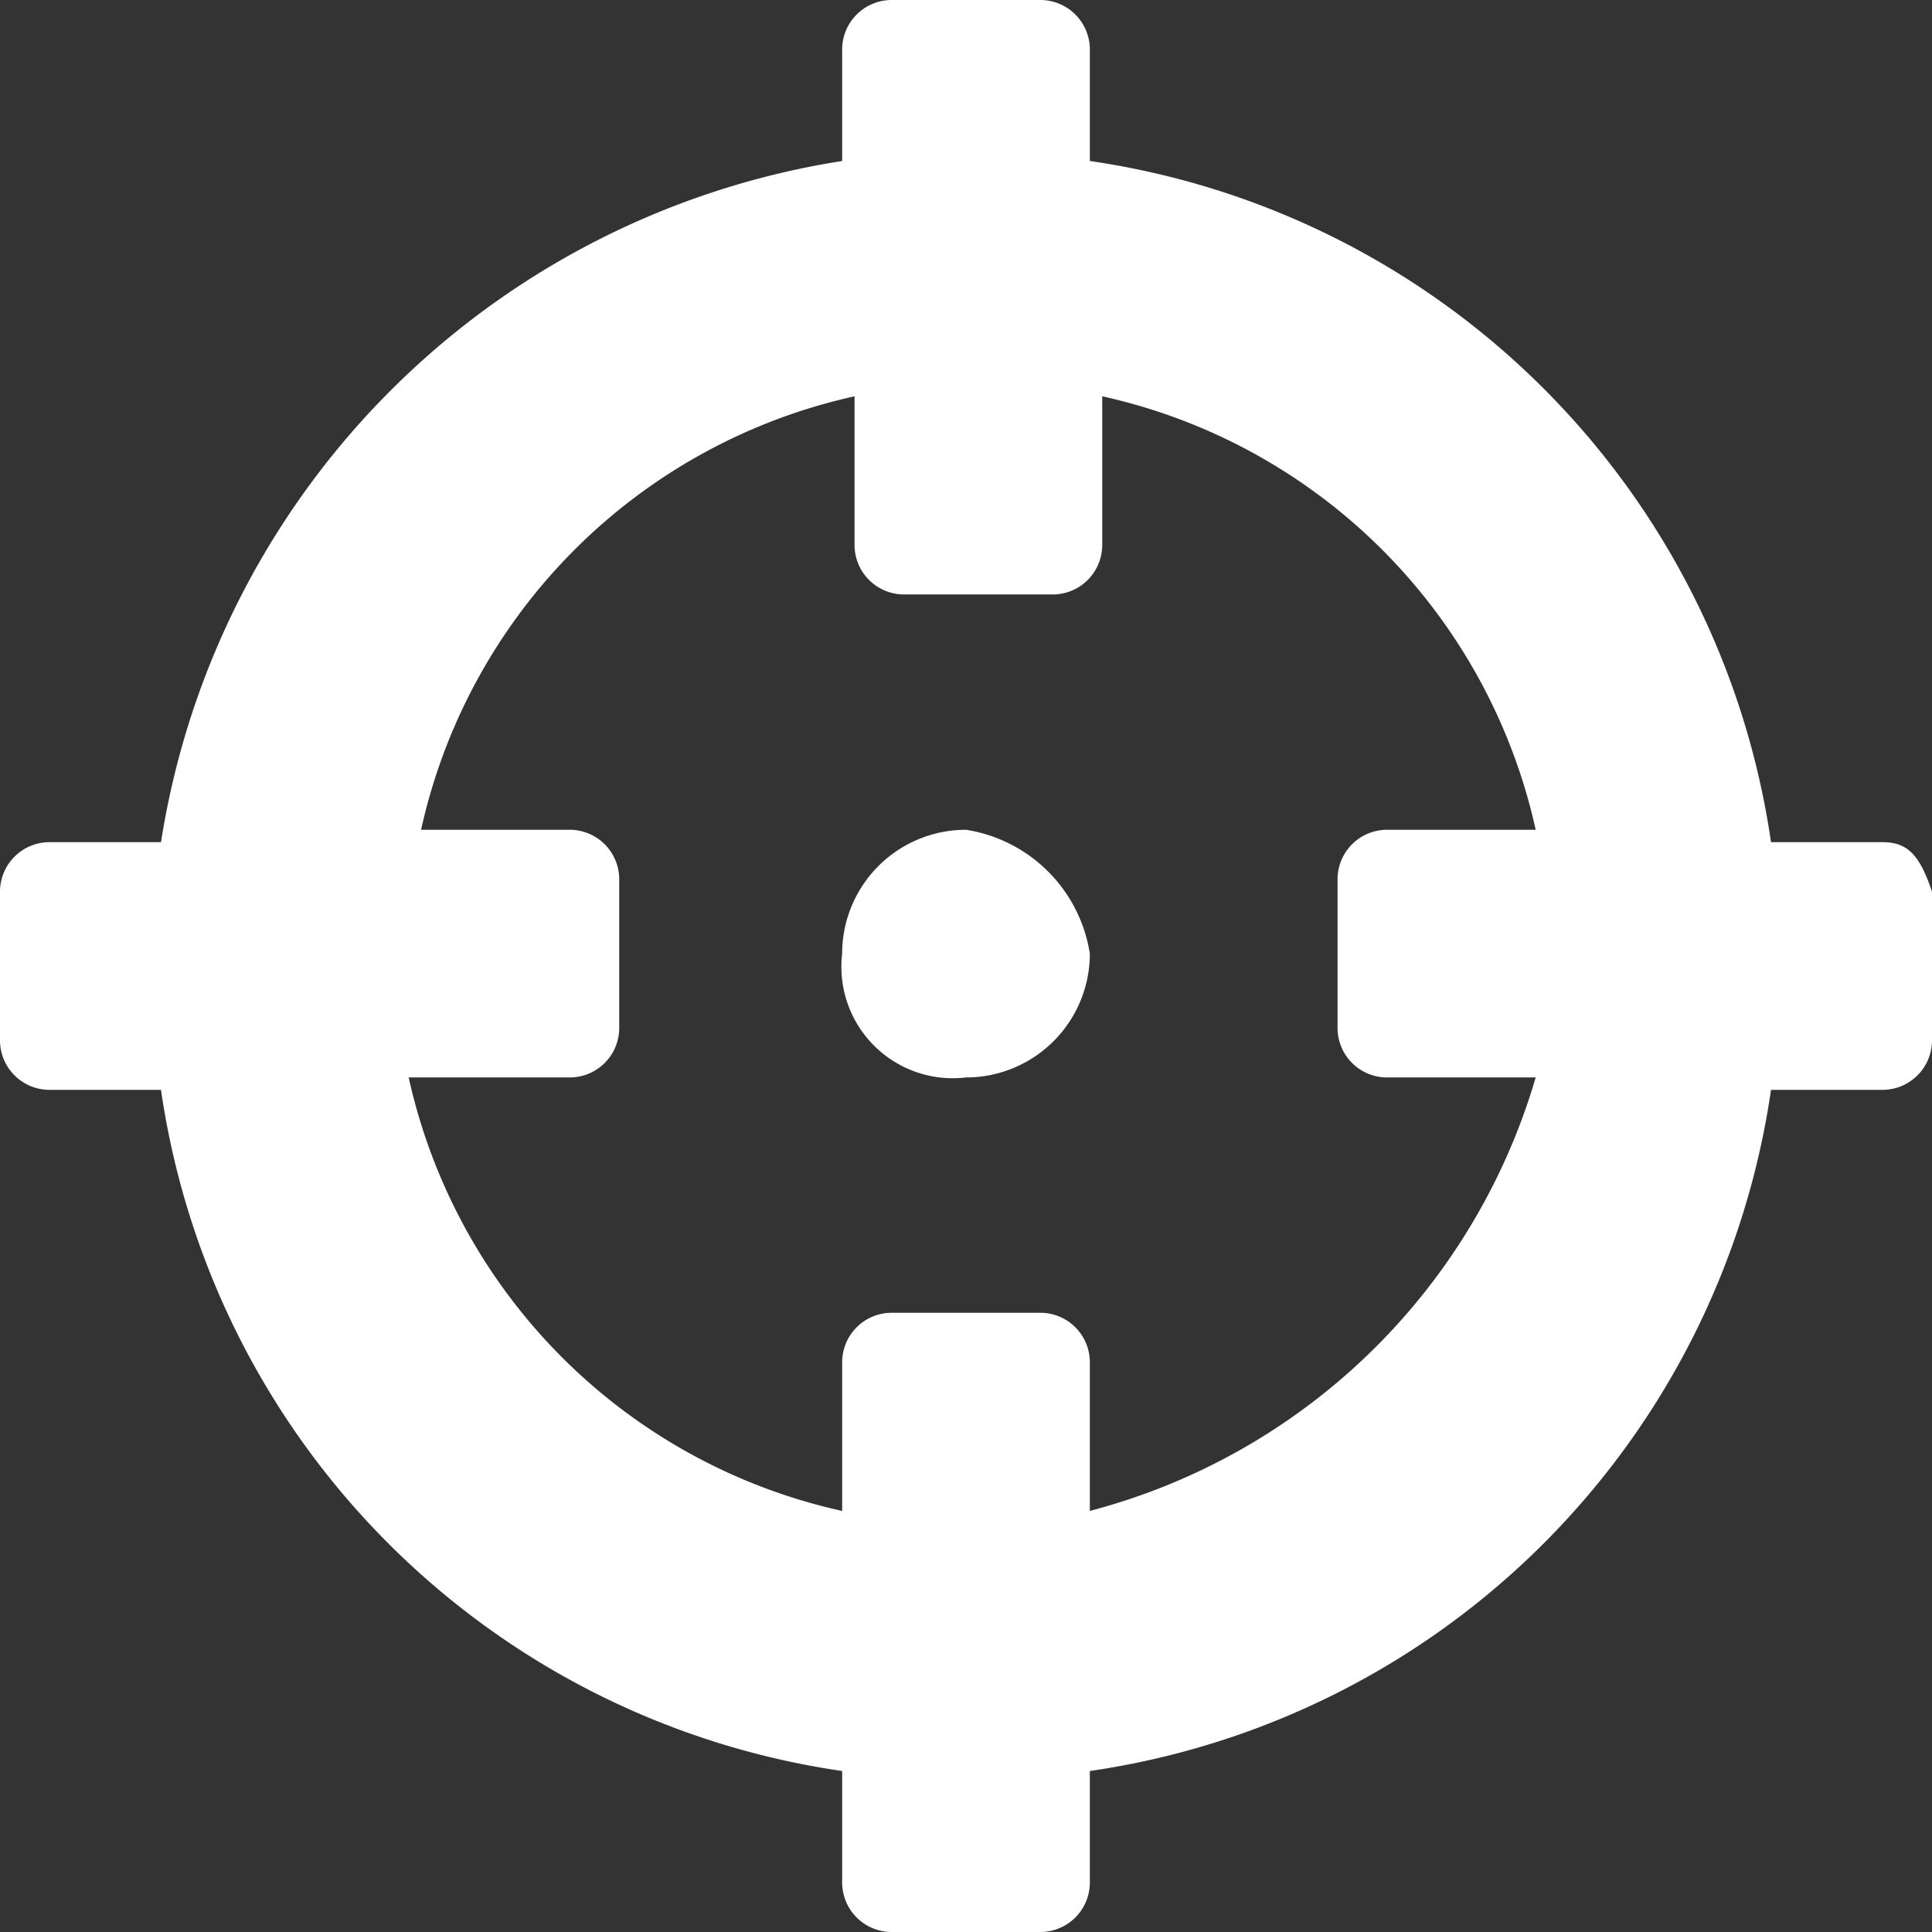 <svg id="Calque_1" data-name="Calque 1" xmlns="http://www.w3.org/2000/svg" width="15.6" height="15.6" viewBox="0 0 15.6 15.6">
  <rect x="0" y="0" width="15.6" height="15.6" fill="#333333" stroke="none"/>
  <title>static</title>
  <path id="Icon_awesome-crosshairs" data-name="Icon awesome-crosshairs" d="M41.6,50.8h-.9a6.5,6.5,0,0,0-5.5-5.5v-.9a.4.4,0,0,0-.4-.4H33.6a.4.4,0,0,0-.4.4h0v.9a6.6,6.6,0,0,0-5.5,5.5h-.9a.4.4,0,0,0-.4.4v1.2a.4.4,0,0,0,.4.4h.9a6.5,6.5,0,0,0,5.5,5.5v.9a.4.4,0,0,0,.4.4h1.2a.4.4,0,0,0,.4-.4v-.9a6.5,6.5,0,0,0,5.5-5.5h.9a.4.4,0,0,0,.4-.4h0V51.2C41.9,50.9,41.8,50.8,41.6,50.8Zm-6.4,5.4V55a.4.4,0,0,0-.4-.4H33.6a.4.4,0,0,0-.4.4v1.2a4.6,4.6,0,0,1-3.5-3.5H31a.4.4,0,0,0,.4-.4V51.1a.4.4,0,0,0-.4-.4H29.8a4.6,4.6,0,0,1,3.5-3.5v1.2a.4.4,0,0,0,.4.4h1.2a.4.4,0,0,0,.4-.4V47.2a4.6,4.6,0,0,1,3.5,3.5H37.6a.4.4,0,0,0-.4.4h0v1.2a.4.4,0,0,0,.4.4h1.2A5.1,5.1,0,0,1,35.2,56.2Zm0-4.5a1,1,0,0,1-1,1,.9.9,0,0,1-1-1,1,1,0,0,1,1-1,1.2,1.2,0,0,1,1,1Z" transform="translate(-26.4 -44)" style="fill: #fff"/>
</svg>
